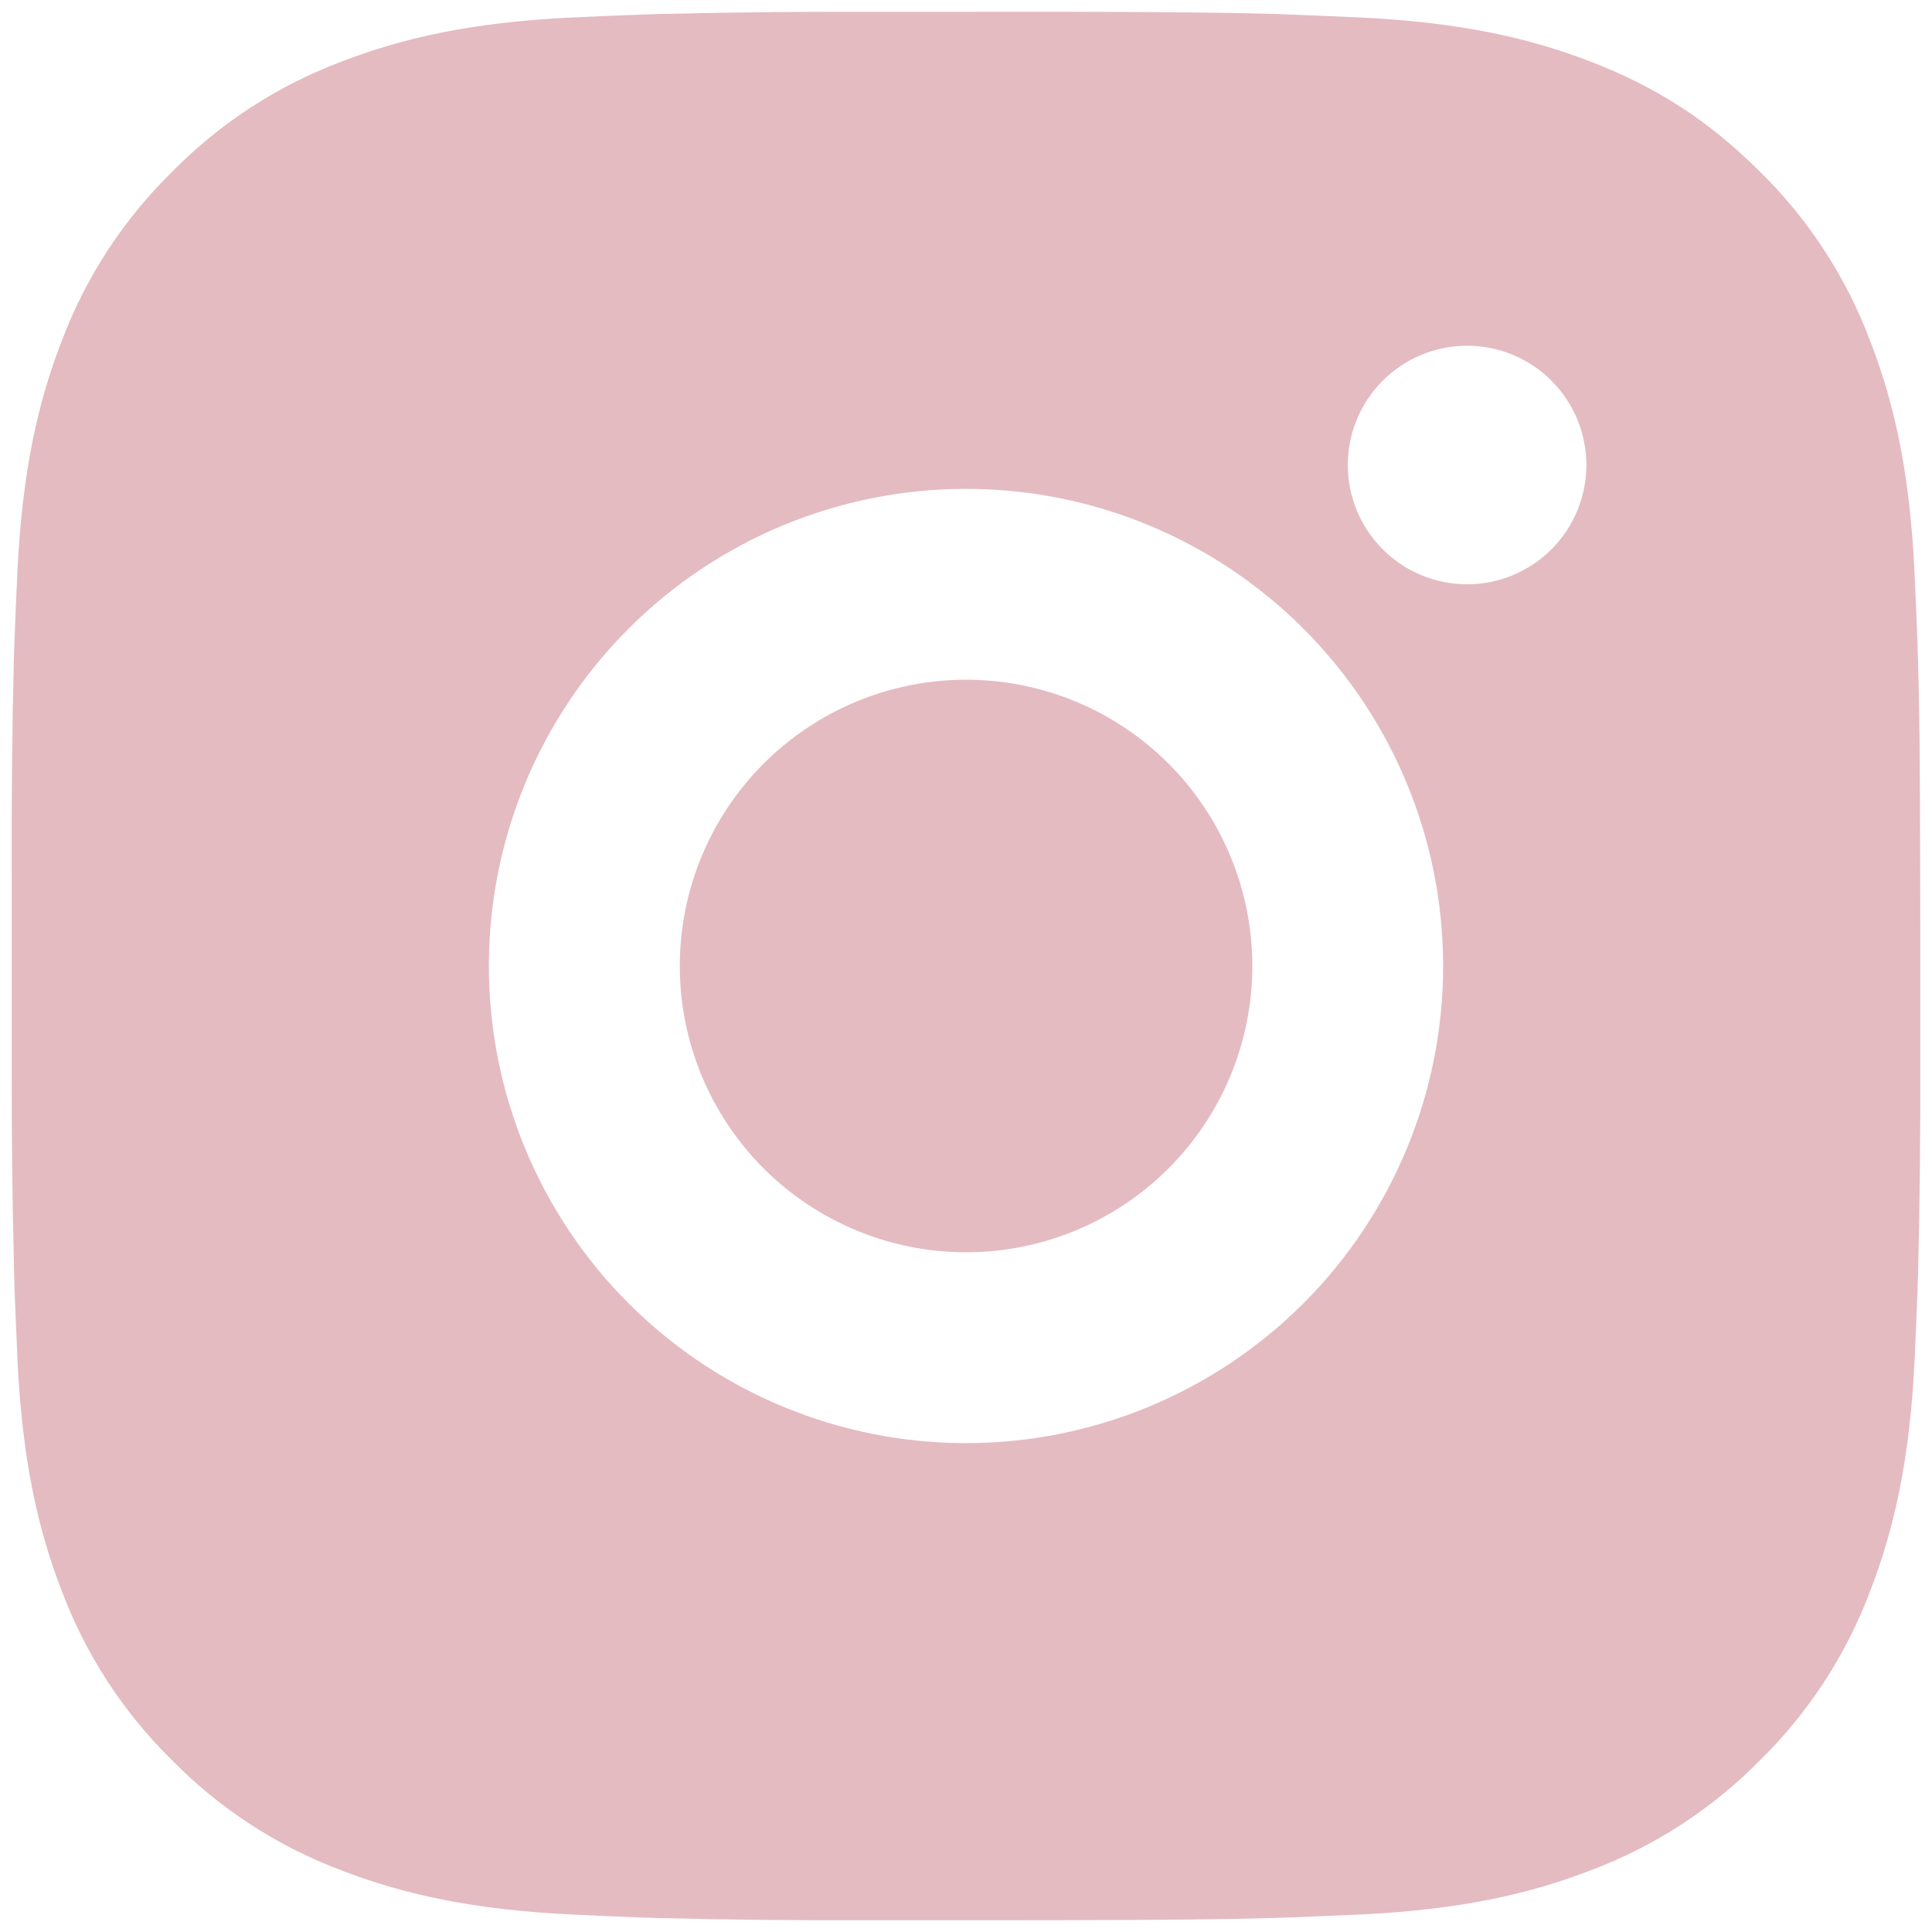 <svg width="151" height="151" viewBox="0 0 151 151" fill="none" xmlns="http://www.w3.org/2000/svg">
<path d="M83.167 0.917C91.558 0.939 95.817 0.984 99.493 1.088L100.94 1.141C102.611 1.2 104.259 1.275 106.251 1.364C114.186 1.737 119.601 2.99 124.352 4.832C129.275 6.727 133.421 9.292 137.568 13.432C141.362 17.159 144.297 21.669 146.168 26.648C148.01 31.399 149.263 36.814 149.636 44.757C149.725 46.741 149.8 48.389 149.86 50.067L149.904 51.514C150.016 55.184 150.061 59.442 150.076 67.833L150.083 73.397V83.167C150.101 88.607 150.044 94.047 149.912 99.486L149.867 100.933C149.807 102.611 149.733 104.259 149.643 106.243C149.27 114.186 148.002 119.594 146.168 124.352C144.297 129.331 141.362 133.841 137.568 137.568C133.841 141.362 129.331 144.297 124.352 146.168C119.601 148.01 114.186 149.263 106.251 149.636L100.94 149.86L99.493 149.904C95.817 150.009 91.558 150.061 83.167 150.076L77.603 150.083H67.84C62.398 150.103 56.955 150.045 51.514 149.912L50.067 149.867C48.297 149.8 46.526 149.723 44.757 149.636C36.821 149.263 31.406 148.01 26.648 146.168C21.672 144.296 17.164 141.361 13.439 137.568C9.643 133.842 6.705 129.331 4.832 124.352C2.99 119.601 1.737 114.186 1.364 106.243L1.14 100.933L1.103 99.486C0.966 94.048 0.903 88.608 0.917 83.167V67.833C0.896 62.393 0.951 56.953 1.081 51.514L1.133 50.067C1.193 48.389 1.267 46.741 1.357 44.757C1.73 36.814 2.983 31.406 4.825 26.648C6.702 21.667 9.645 17.157 13.447 13.432C17.169 9.64 21.675 6.705 26.648 4.832C31.406 2.99 36.814 1.737 44.757 1.364C46.741 1.275 48.396 1.2 50.067 1.141L51.514 1.096C56.953 0.963 62.393 0.906 67.833 0.924L83.167 0.917ZM75.5 38.208C65.61 38.208 56.124 42.137 49.131 49.131C42.137 56.124 38.208 65.61 38.208 75.5C38.208 85.39 42.137 94.876 49.131 101.869C56.124 108.863 65.61 112.792 75.5 112.792C85.39 112.792 94.876 108.863 101.869 101.869C108.863 94.876 112.792 85.39 112.792 75.5C112.792 65.61 108.863 56.124 101.869 49.131C94.876 42.137 85.39 38.208 75.5 38.208ZM75.5 53.125C78.438 53.125 81.348 53.703 84.063 54.827C86.778 55.951 89.245 57.599 91.323 59.676C93.401 61.753 95.049 64.22 96.174 66.934C97.299 69.649 97.878 72.558 97.879 75.496C97.879 78.435 97.301 81.344 96.177 84.059C95.053 86.774 93.405 89.241 91.328 91.319C89.251 93.397 86.784 95.046 84.07 96.171C81.355 97.295 78.446 97.875 75.507 97.875C69.573 97.875 63.882 95.518 59.686 91.322C55.49 87.126 53.132 81.434 53.132 75.5C53.132 69.566 55.49 63.875 59.686 59.679C63.882 55.482 69.573 53.125 75.507 53.125M114.664 27.021C112.191 27.021 109.82 28.003 108.071 29.752C106.323 31.5 105.341 33.871 105.341 36.344C105.341 38.816 106.323 41.188 108.071 42.936C109.82 44.684 112.191 45.667 114.664 45.667C117.136 45.667 119.508 44.684 121.256 42.936C123.004 41.188 123.987 38.816 123.987 36.344C123.987 33.871 123.004 31.5 121.256 29.752C119.508 28.003 117.136 27.021 114.664 27.021Z" fill="#E4BBC1"/>
</svg>
